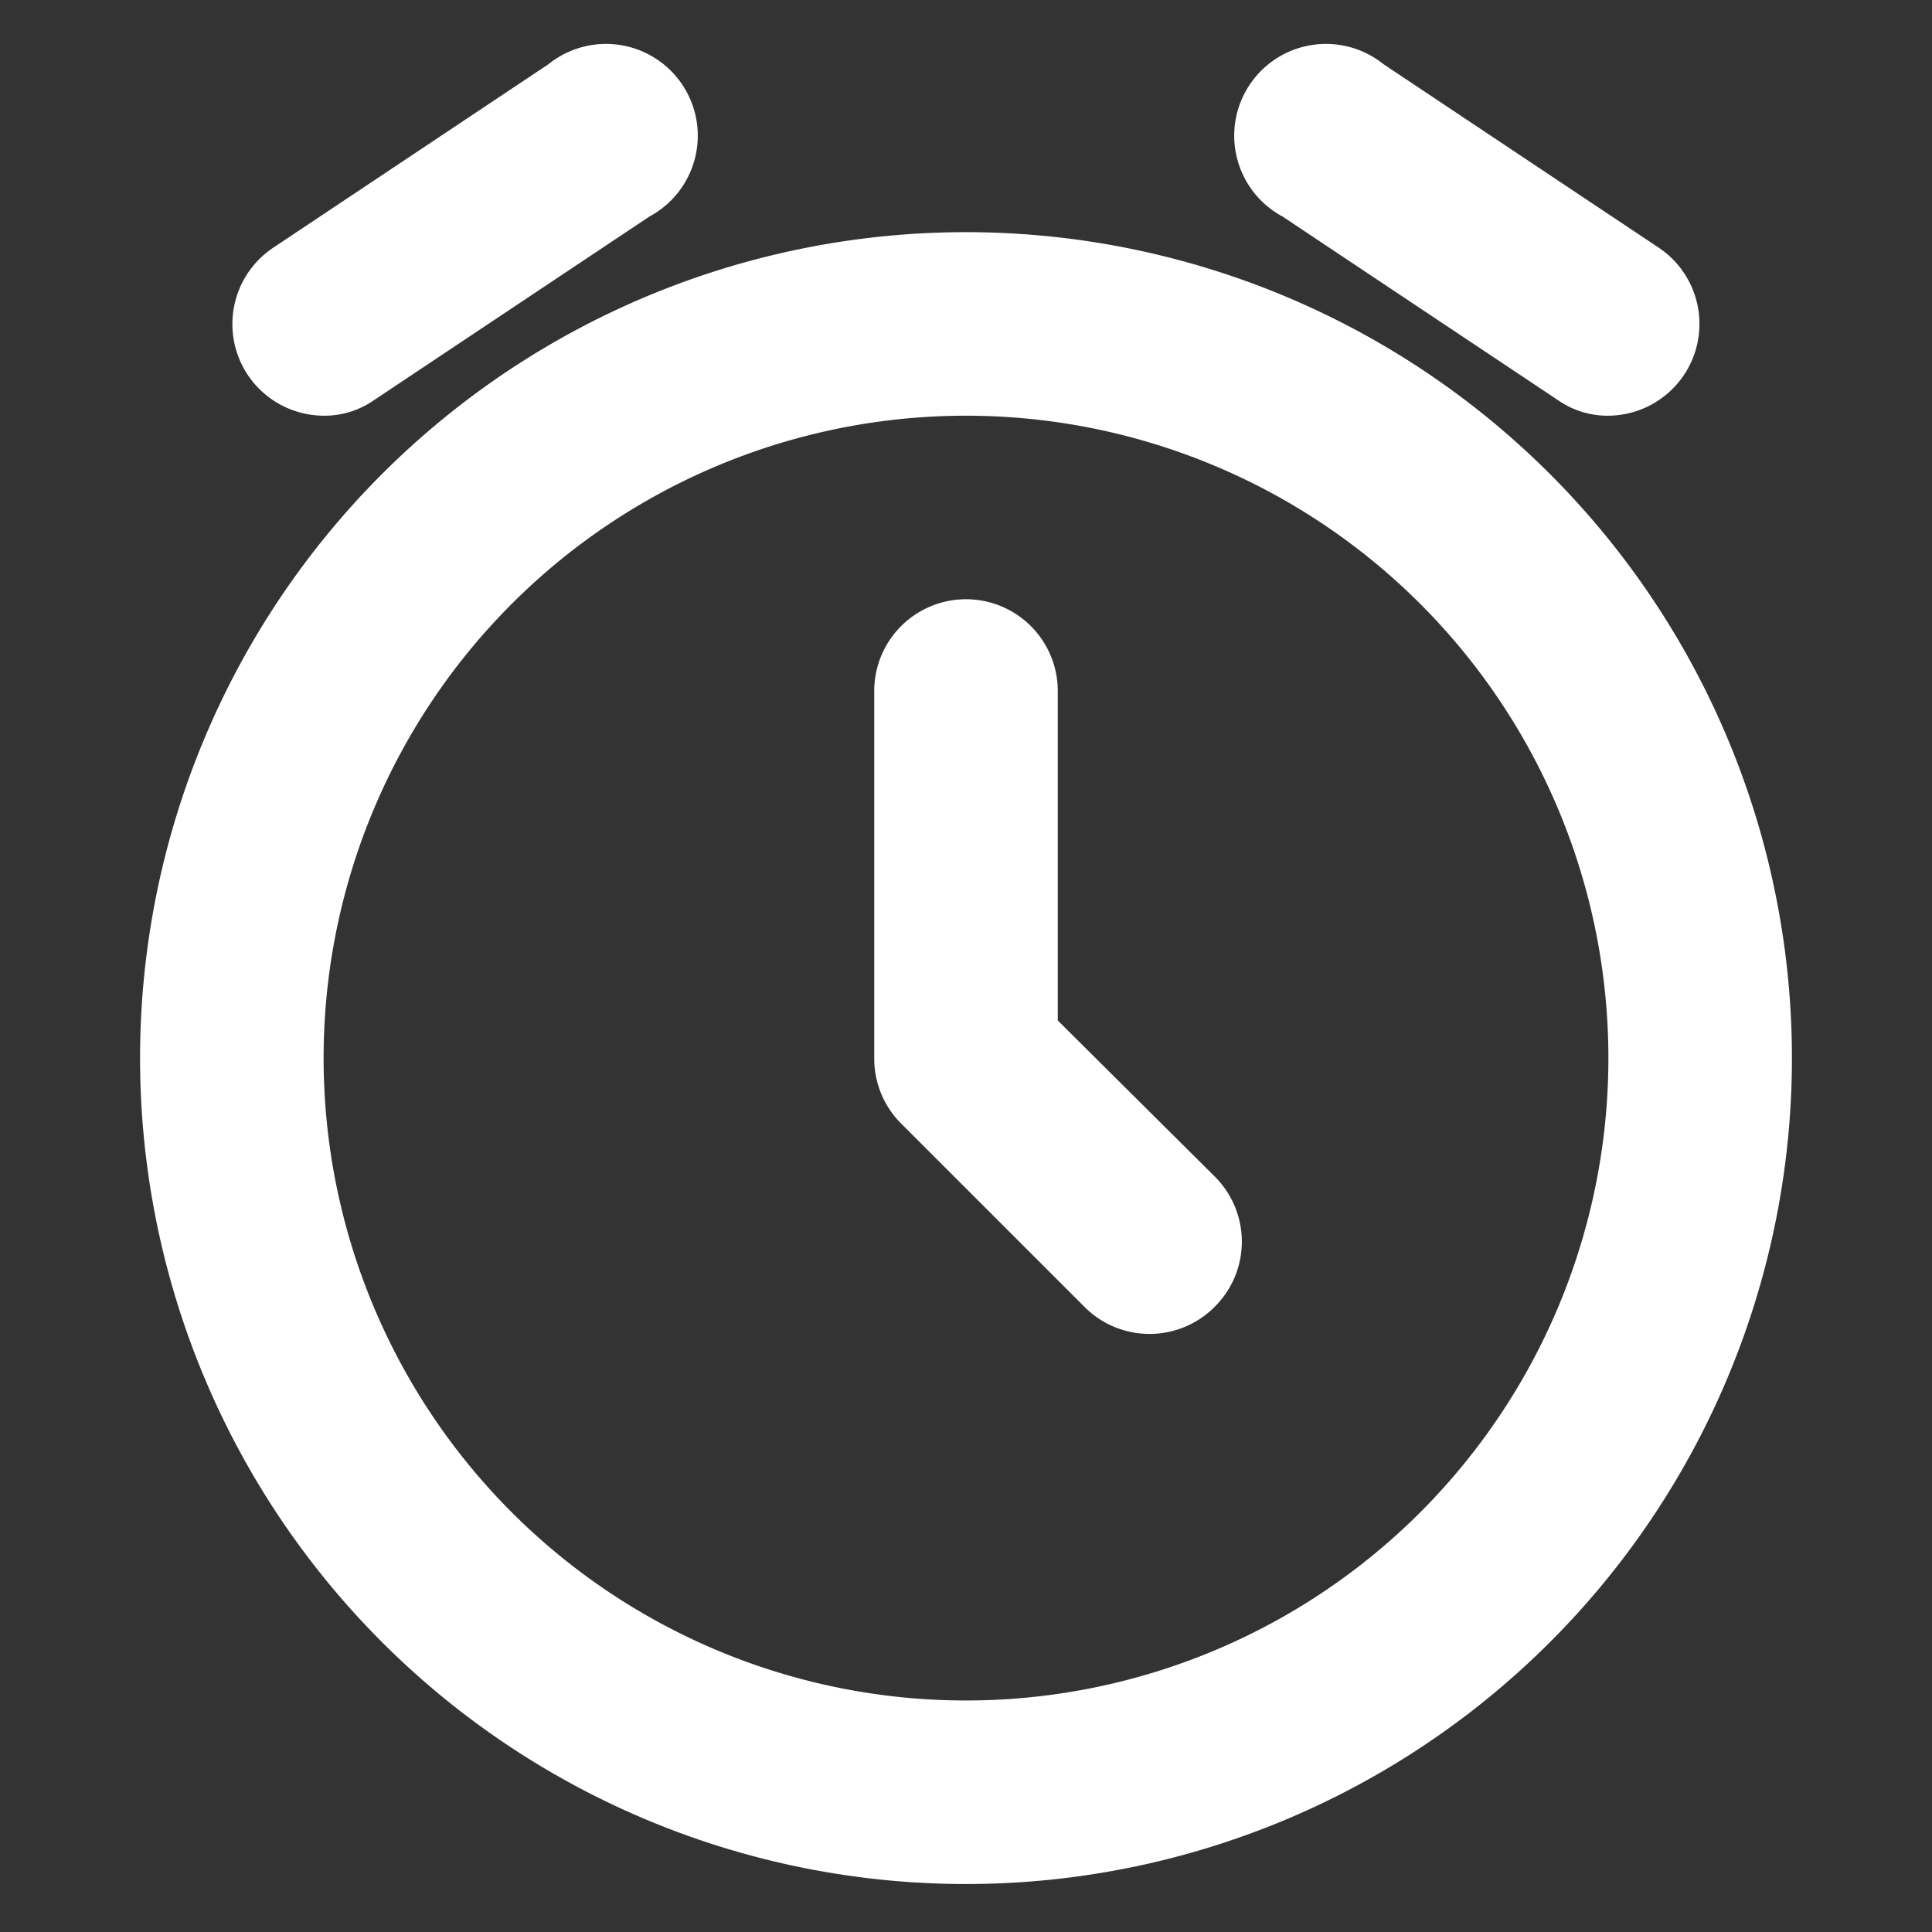 <svg xmlns="http://www.w3.org/2000/svg" version="1.1" xmlns:xlink="http://www.w3.org/1999/xlink" xmlns:svgjs="http://svgjs.com/svgjs" width="512" height="512" x="0" y="0" viewBox="0 0 24 24" style="enable-background:new 0 0 512 512" xml:space="preserve" class=""><rect x="0" y="0" width="24" height="24" fill="#333333" stroke="none"/><g transform="matrix(1.14,0,0,1.14,-1.68,-1.676)"><g xmlns="http://www.w3.org/2000/svg" id="Layer_124" data-name="Layer 124"><path d="m12 4a9 9 0 1 0 9 9 9 9 0 0 0 -9-9zm0 16a7 7 0 1 1 7-7 7 7 0 0 1 -7 7zm3.45-16.17a1 1 0 1 1 1.1-1.66l3 2a1 1 0 0 1 -.55 1.83.94.94 0 0 1 -.55-.17zm-11.28 1.72a1 1 0 0 1 .28-1.38l3-2a1 1 0 1 1 1.1 1.66l-3 2a.94.94 0 0 1 -.55.17 1 1 0 0 1 -.83-.45zm10.54 8.74a1 1 0 0 1 0 1.42 1 1 0 0 1 -1.42 0l-2-2a1 1 0 0 1 -.29-.71v-4a1 1 0 0 1 2 0v3.59z" fill="#ffffff" data-original="#000000" class=""></path></g></g></svg>